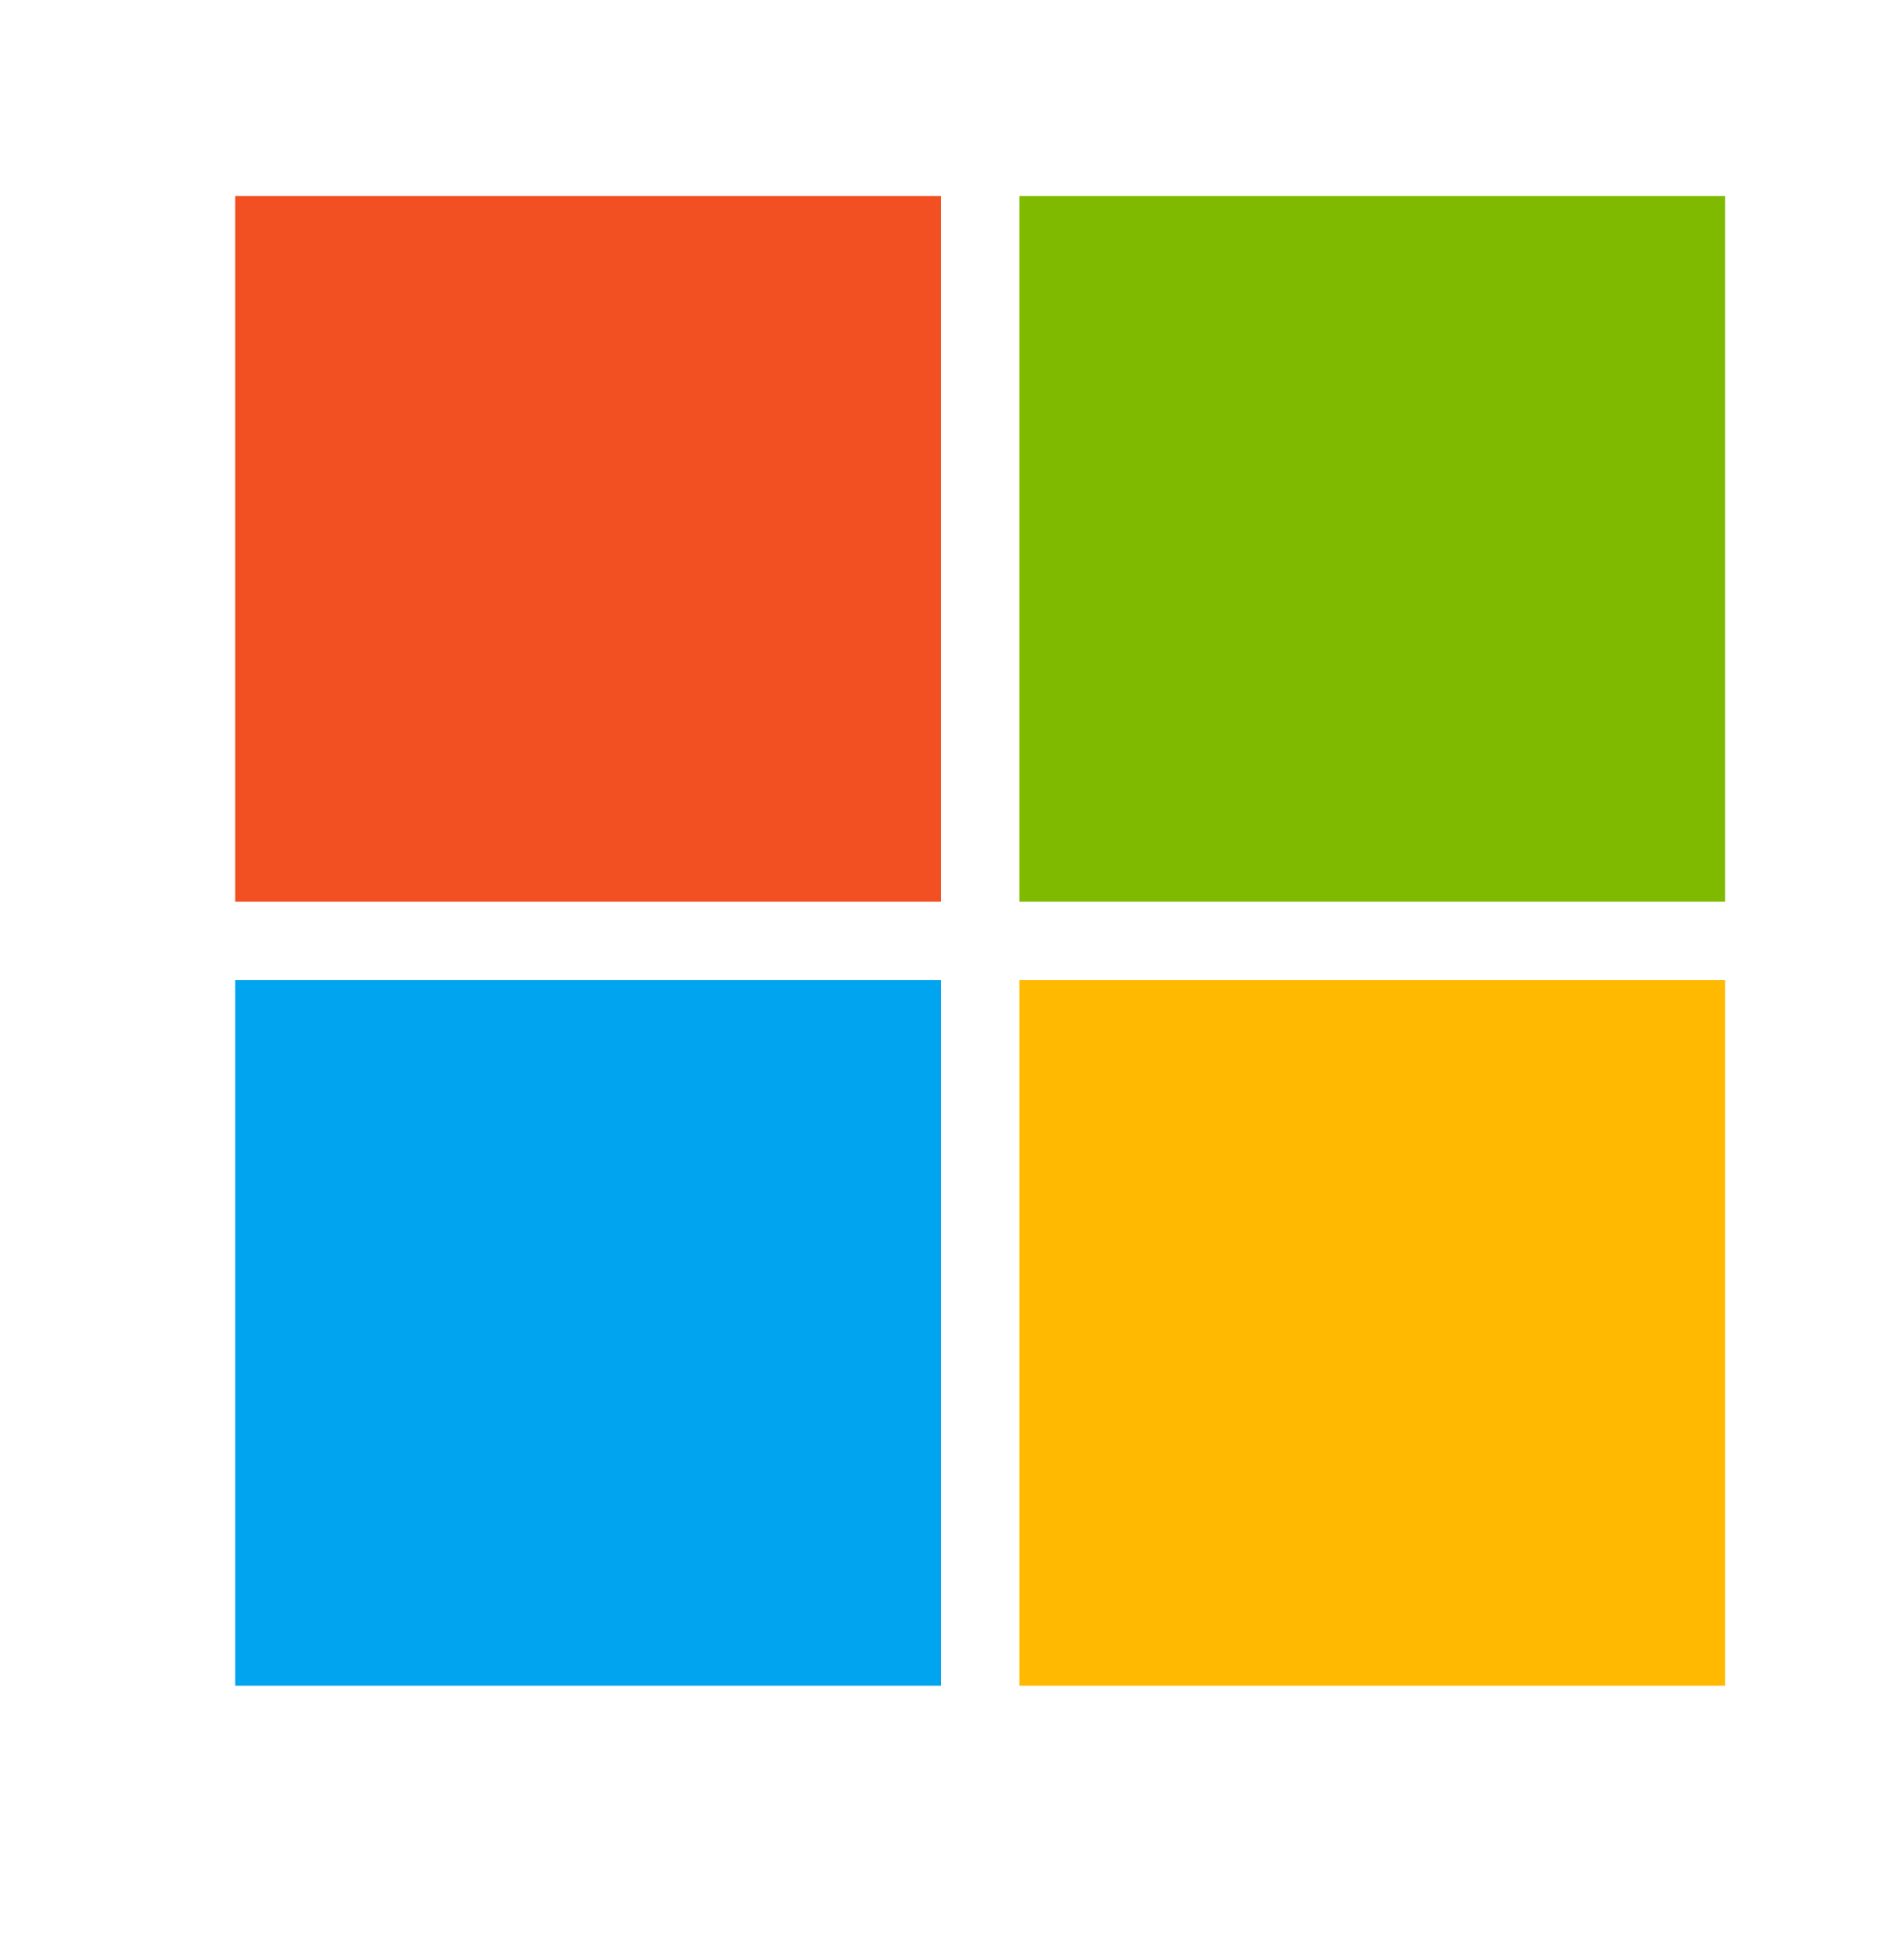 <svg width="24" height="25" viewBox="0 0 24 25" fill="none" xmlns="http://www.w3.org/2000/svg">
<path d="M12 2.5H3V11.5H12V2.5Z" fill="#F25022"/>
<path d="M12 12.5H3V21.5H12V12.5Z" fill="#00A4EF"/>
<path d="M22 2.5H13V11.5H22V2.5Z" fill="#7FBA00"/>
<path d="M22 12.5H13V21.5H22V12.5Z" fill="#FFB900"/>
</svg>
